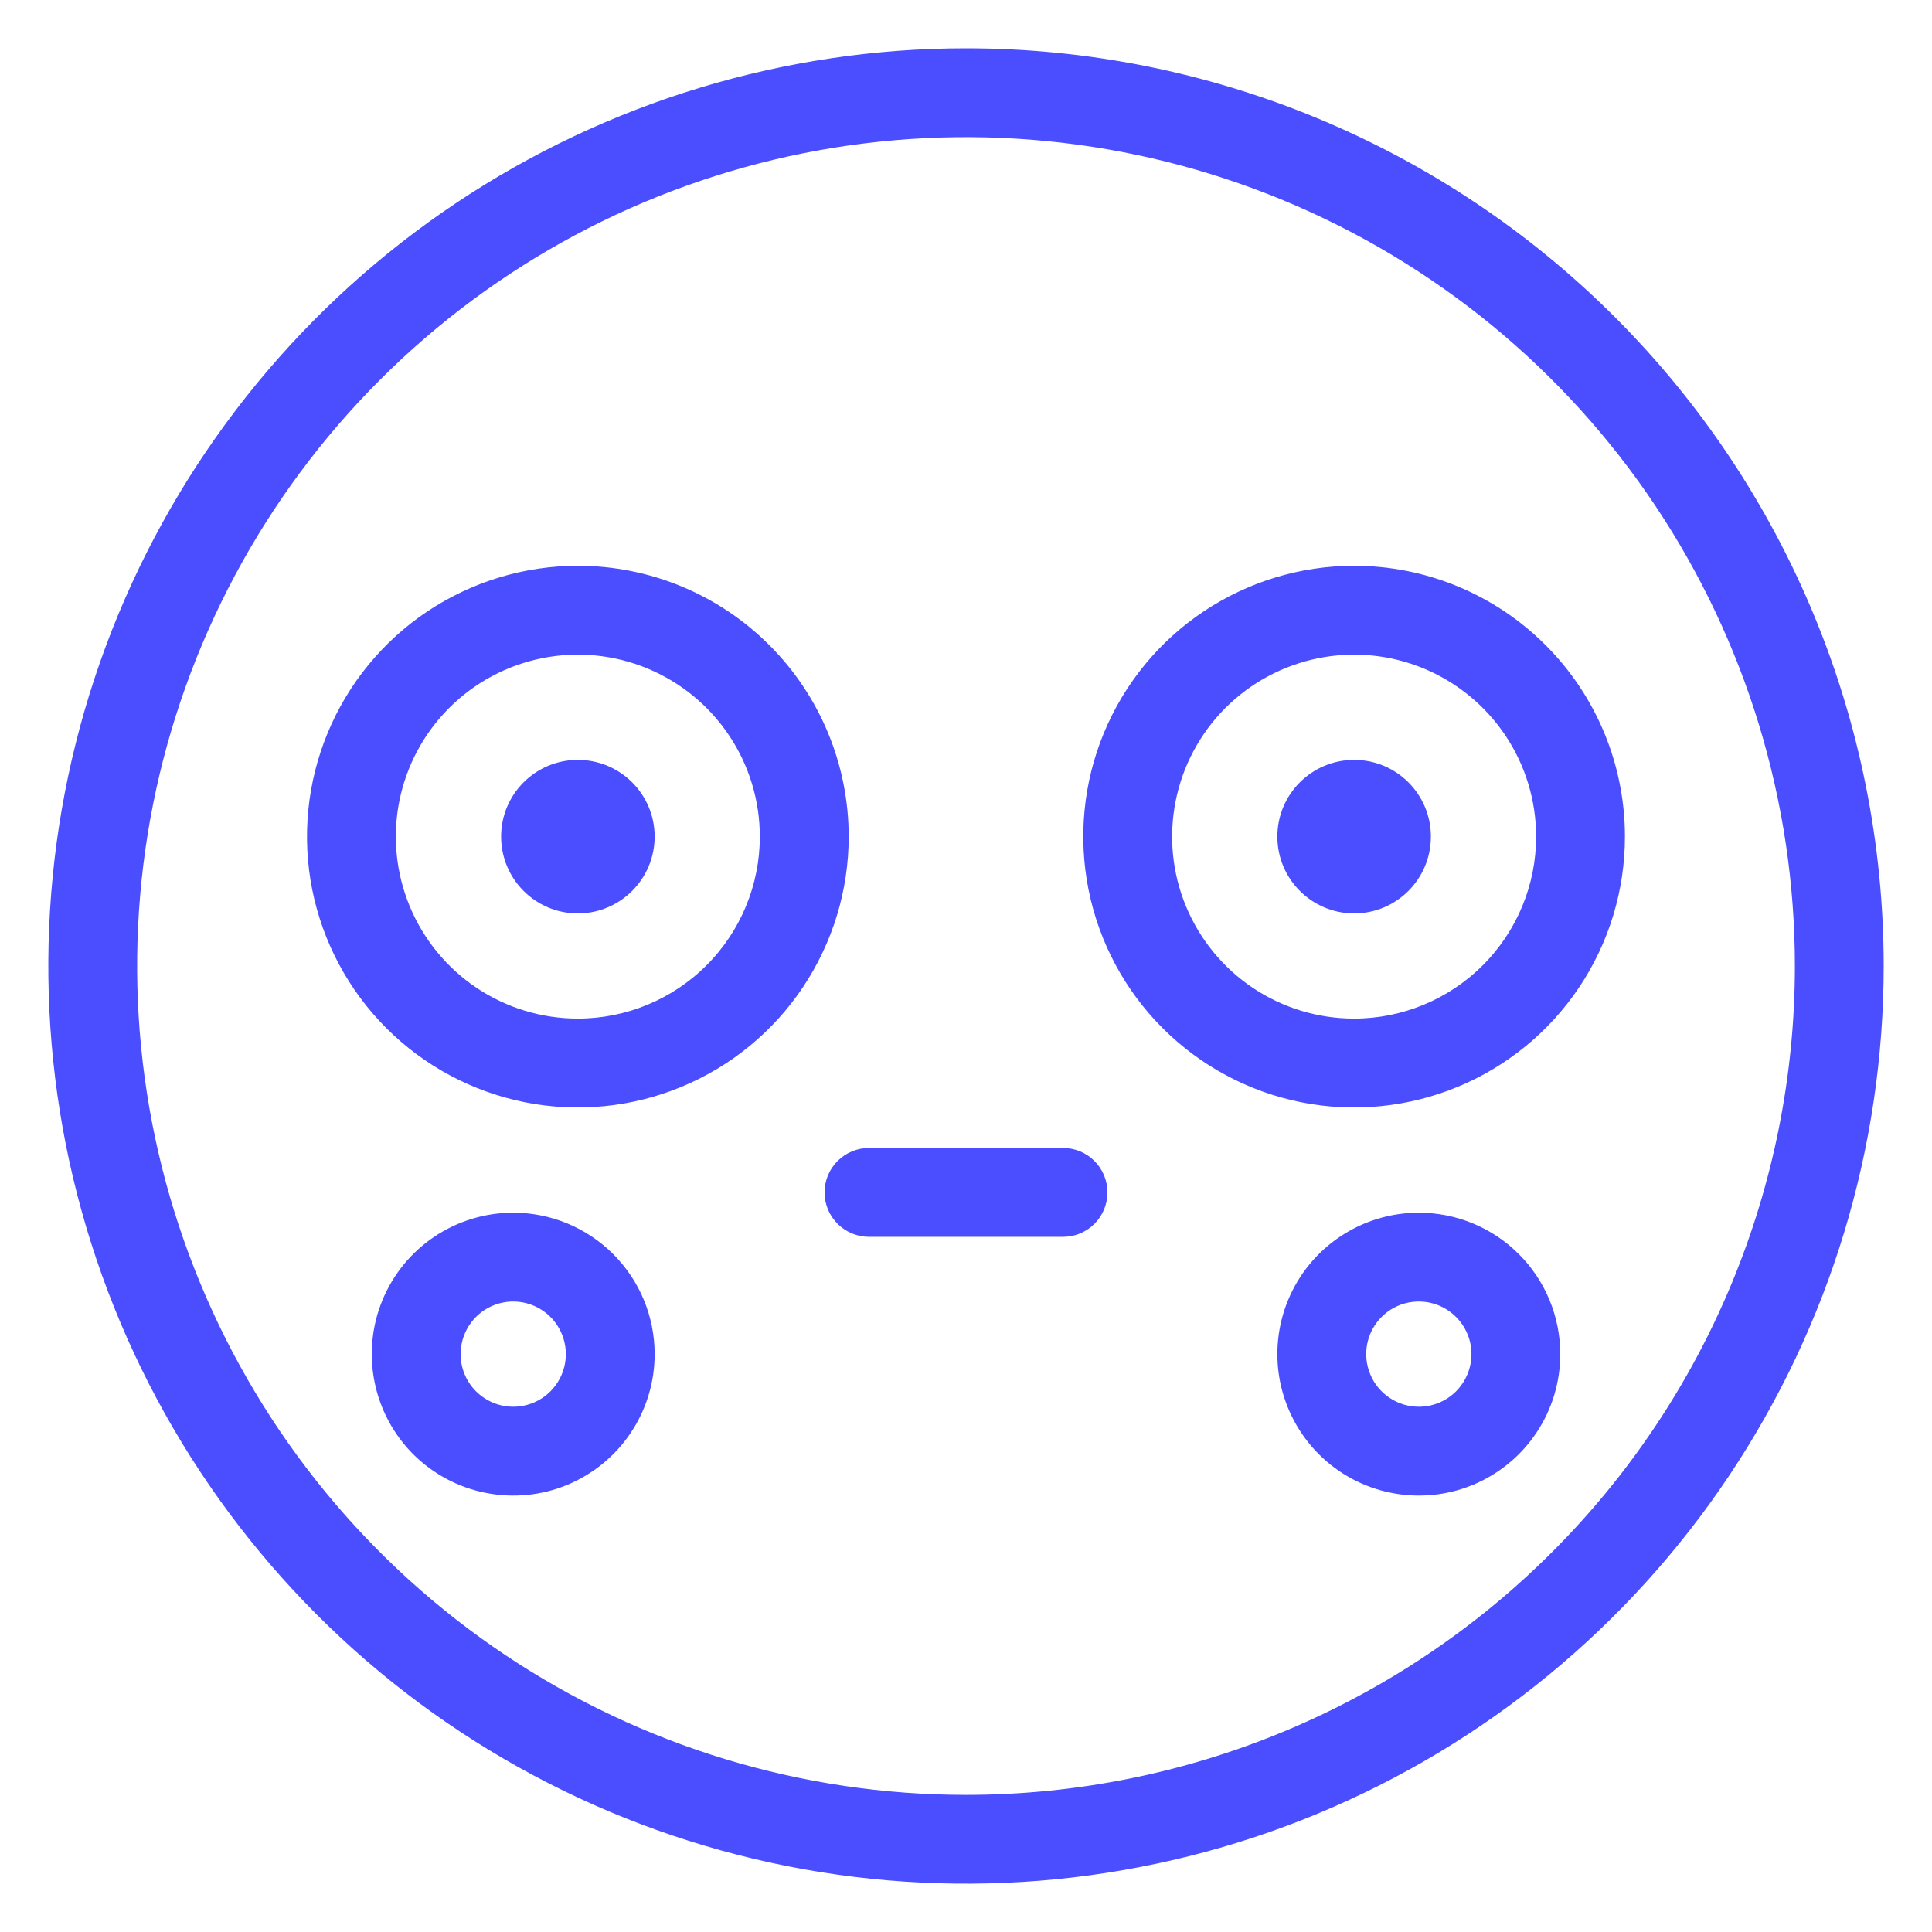 <svg width="32" height="32" viewBox="0 0 32 32" fill="none" xmlns="http://www.w3.org/2000/svg">
<path d="M9.571 9.471C8.703 9.471 7.856 9.729 7.134 10.21C6.413 10.692 5.851 11.377 5.519 12.179C5.187 12.98 5.1 13.862 5.269 14.713C5.439 15.563 5.856 16.345 6.47 16.958C7.083 17.572 7.865 17.989 8.715 18.159C9.566 18.328 10.448 18.241 11.249 17.909C12.051 17.577 12.736 17.015 13.217 16.294C13.699 15.572 13.957 14.725 13.957 13.857C13.957 12.694 13.495 11.578 12.672 10.756C11.85 9.933 10.734 9.471 9.571 9.471ZM9.571 16.971C8.955 16.971 8.353 16.789 7.841 16.447C7.329 16.104 6.929 15.618 6.694 15.049C6.458 14.48 6.396 13.854 6.516 13.25C6.637 12.645 6.933 12.091 7.369 11.655C7.804 11.22 8.359 10.923 8.963 10.803C9.567 10.682 10.194 10.744 10.763 10.98C11.332 11.216 11.818 11.615 12.16 12.127C12.502 12.639 12.685 13.241 12.685 13.857C12.685 14.683 12.357 15.475 11.773 16.059C11.189 16.643 10.397 16.971 9.571 16.971Z" fill="#4B4EFF" stroke="#4B4EFF" stroke-width="0.2"/>
<path d="M16 0.9C13.014 0.9 10.094 1.786 7.611 3.445C5.128 5.104 3.192 7.462 2.049 10.222C0.907 12.981 0.608 16.017 1.19 18.946C1.773 21.875 3.211 24.566 5.323 26.677C7.434 28.789 10.125 30.227 13.054 30.81C15.983 31.392 19.019 31.093 21.779 29.951C24.538 28.808 26.896 26.872 28.555 24.389C30.214 21.906 31.1 18.986 31.1 16C31.1 11.995 29.509 8.154 26.677 5.323C23.846 2.491 20.005 0.9 16 0.9ZM16 29.829C13.265 29.829 10.591 29.017 8.317 27.498C6.043 25.979 4.271 23.819 3.224 21.292C2.177 18.765 1.904 15.985 2.437 13.302C2.971 10.62 4.288 8.156 6.222 6.222C8.156 4.288 10.62 2.971 13.302 2.437C15.985 1.904 18.765 2.177 21.292 3.224C23.819 4.271 25.979 6.043 27.498 8.317C29.017 10.591 29.829 13.265 29.829 16C29.829 19.668 28.372 23.185 25.778 25.778C23.185 28.372 19.668 29.829 16 29.829Z" fill="#4B4EFF" stroke="#4B4EFF" stroke-width="0.2"/>
<path d="M17.607 19.114H14.393C14.225 19.114 14.063 19.181 13.944 19.3C13.824 19.42 13.757 19.581 13.757 19.75C13.757 19.919 13.824 20.08 13.944 20.2C14.063 20.319 14.225 20.386 14.393 20.386H17.607C17.776 20.386 17.938 20.319 18.057 20.2C18.176 20.08 18.243 19.919 18.243 19.75C18.243 19.581 18.176 19.42 18.057 19.3C17.938 19.181 17.776 19.114 17.607 19.114Z" fill="#4B4EFF" stroke="#4B4EFF" stroke-width="0.2"/>
<path d="M9.571 15.029C10.218 15.029 10.743 14.504 10.743 13.857C10.743 13.21 10.218 12.686 9.571 12.686C8.924 12.686 8.4 13.21 8.4 13.857C8.4 14.504 8.924 15.029 9.571 15.029Z" fill="#4B4EFF" stroke="#4B4EFF" stroke-width="0.2"/>
<path d="M22.428 9.471C21.561 9.471 20.713 9.729 19.992 10.21C19.27 10.692 18.708 11.377 18.376 12.179C18.044 12.98 17.958 13.862 18.127 14.713C18.296 15.563 18.714 16.345 19.327 16.958C19.941 17.572 20.722 17.989 21.573 18.159C22.423 18.328 23.305 18.241 24.107 17.909C24.908 17.577 25.593 17.015 26.075 16.294C26.557 15.572 26.814 14.725 26.814 13.857C26.814 12.694 26.352 11.578 25.529 10.756C24.707 9.933 23.591 9.471 22.428 9.471ZM22.428 16.971C21.812 16.971 21.21 16.789 20.698 16.447C20.186 16.104 19.787 15.618 19.551 15.049C19.315 14.48 19.254 13.854 19.374 13.25C19.494 12.645 19.791 12.091 20.226 11.655C20.662 11.22 21.217 10.923 21.821 10.803C22.425 10.682 23.051 10.744 23.62 10.98C24.189 11.216 24.675 11.615 25.018 12.127C25.36 12.639 25.543 13.241 25.543 13.857C25.543 14.683 25.215 15.475 24.63 16.059C24.046 16.643 23.254 16.971 22.428 16.971Z" fill="#4B4EFF" stroke="#4B4EFF" stroke-width="0.2"/>
<path d="M22.429 15.029C23.076 15.029 23.6 14.504 23.6 13.857C23.6 13.21 23.076 12.686 22.429 12.686C21.782 12.686 21.257 13.21 21.257 13.857C21.257 14.504 21.782 15.029 22.429 15.029Z" fill="#4B4EFF" stroke="#4B4EFF" stroke-width="0.2"/>
<path d="M8.5 20.186C8.057 20.186 7.623 20.317 7.254 20.564C6.885 20.81 6.598 21.16 6.428 21.57C6.258 21.98 6.214 22.431 6.301 22.866C6.387 23.301 6.601 23.701 6.914 24.015C7.228 24.328 7.628 24.542 8.063 24.628C8.498 24.715 8.949 24.671 9.359 24.501C9.768 24.331 10.119 24.044 10.365 23.675C10.612 23.306 10.743 22.872 10.743 22.429C10.743 21.834 10.507 21.263 10.086 20.843C9.666 20.422 9.095 20.186 8.5 20.186ZM8.5 23.4C8.308 23.4 8.12 23.343 7.961 23.236C7.801 23.13 7.676 22.978 7.603 22.8C7.529 22.623 7.51 22.427 7.548 22.239C7.585 22.051 7.678 21.878 7.813 21.742C7.949 21.606 8.122 21.513 8.311 21.476C8.499 21.438 8.695 21.458 8.872 21.531C9.05 21.605 9.201 21.729 9.308 21.889C9.415 22.049 9.472 22.236 9.472 22.429C9.472 22.686 9.369 22.933 9.187 23.116C9.005 23.298 8.758 23.4 8.5 23.4Z" fill="#4B4EFF" stroke="#4B4EFF" stroke-width="0.2"/>
<path d="M23.5 20.186C23.057 20.186 22.623 20.317 22.254 20.564C21.885 20.81 21.598 21.16 21.428 21.57C21.258 21.98 21.214 22.431 21.3 22.866C21.387 23.301 21.601 23.701 21.914 24.015C22.228 24.328 22.628 24.542 23.063 24.628C23.498 24.715 23.949 24.671 24.359 24.501C24.768 24.331 25.119 24.044 25.365 23.675C25.612 23.306 25.743 22.872 25.743 22.429C25.743 21.834 25.507 21.263 25.086 20.843C24.666 20.422 24.095 20.186 23.5 20.186ZM23.5 23.4C23.308 23.4 23.12 23.343 22.961 23.236C22.801 23.13 22.676 22.978 22.603 22.8C22.529 22.623 22.51 22.427 22.547 22.239C22.585 22.051 22.677 21.878 22.813 21.742C22.949 21.606 23.122 21.513 23.311 21.476C23.499 21.438 23.695 21.458 23.872 21.531C24.049 21.605 24.201 21.729 24.308 21.889C24.415 22.049 24.472 22.236 24.472 22.429C24.472 22.686 24.369 22.933 24.187 23.116C24.005 23.298 23.758 23.4 23.5 23.4Z" fill="#4B4EFF" stroke="#4B4EFF" stroke-width="0.2"/>
</svg>

